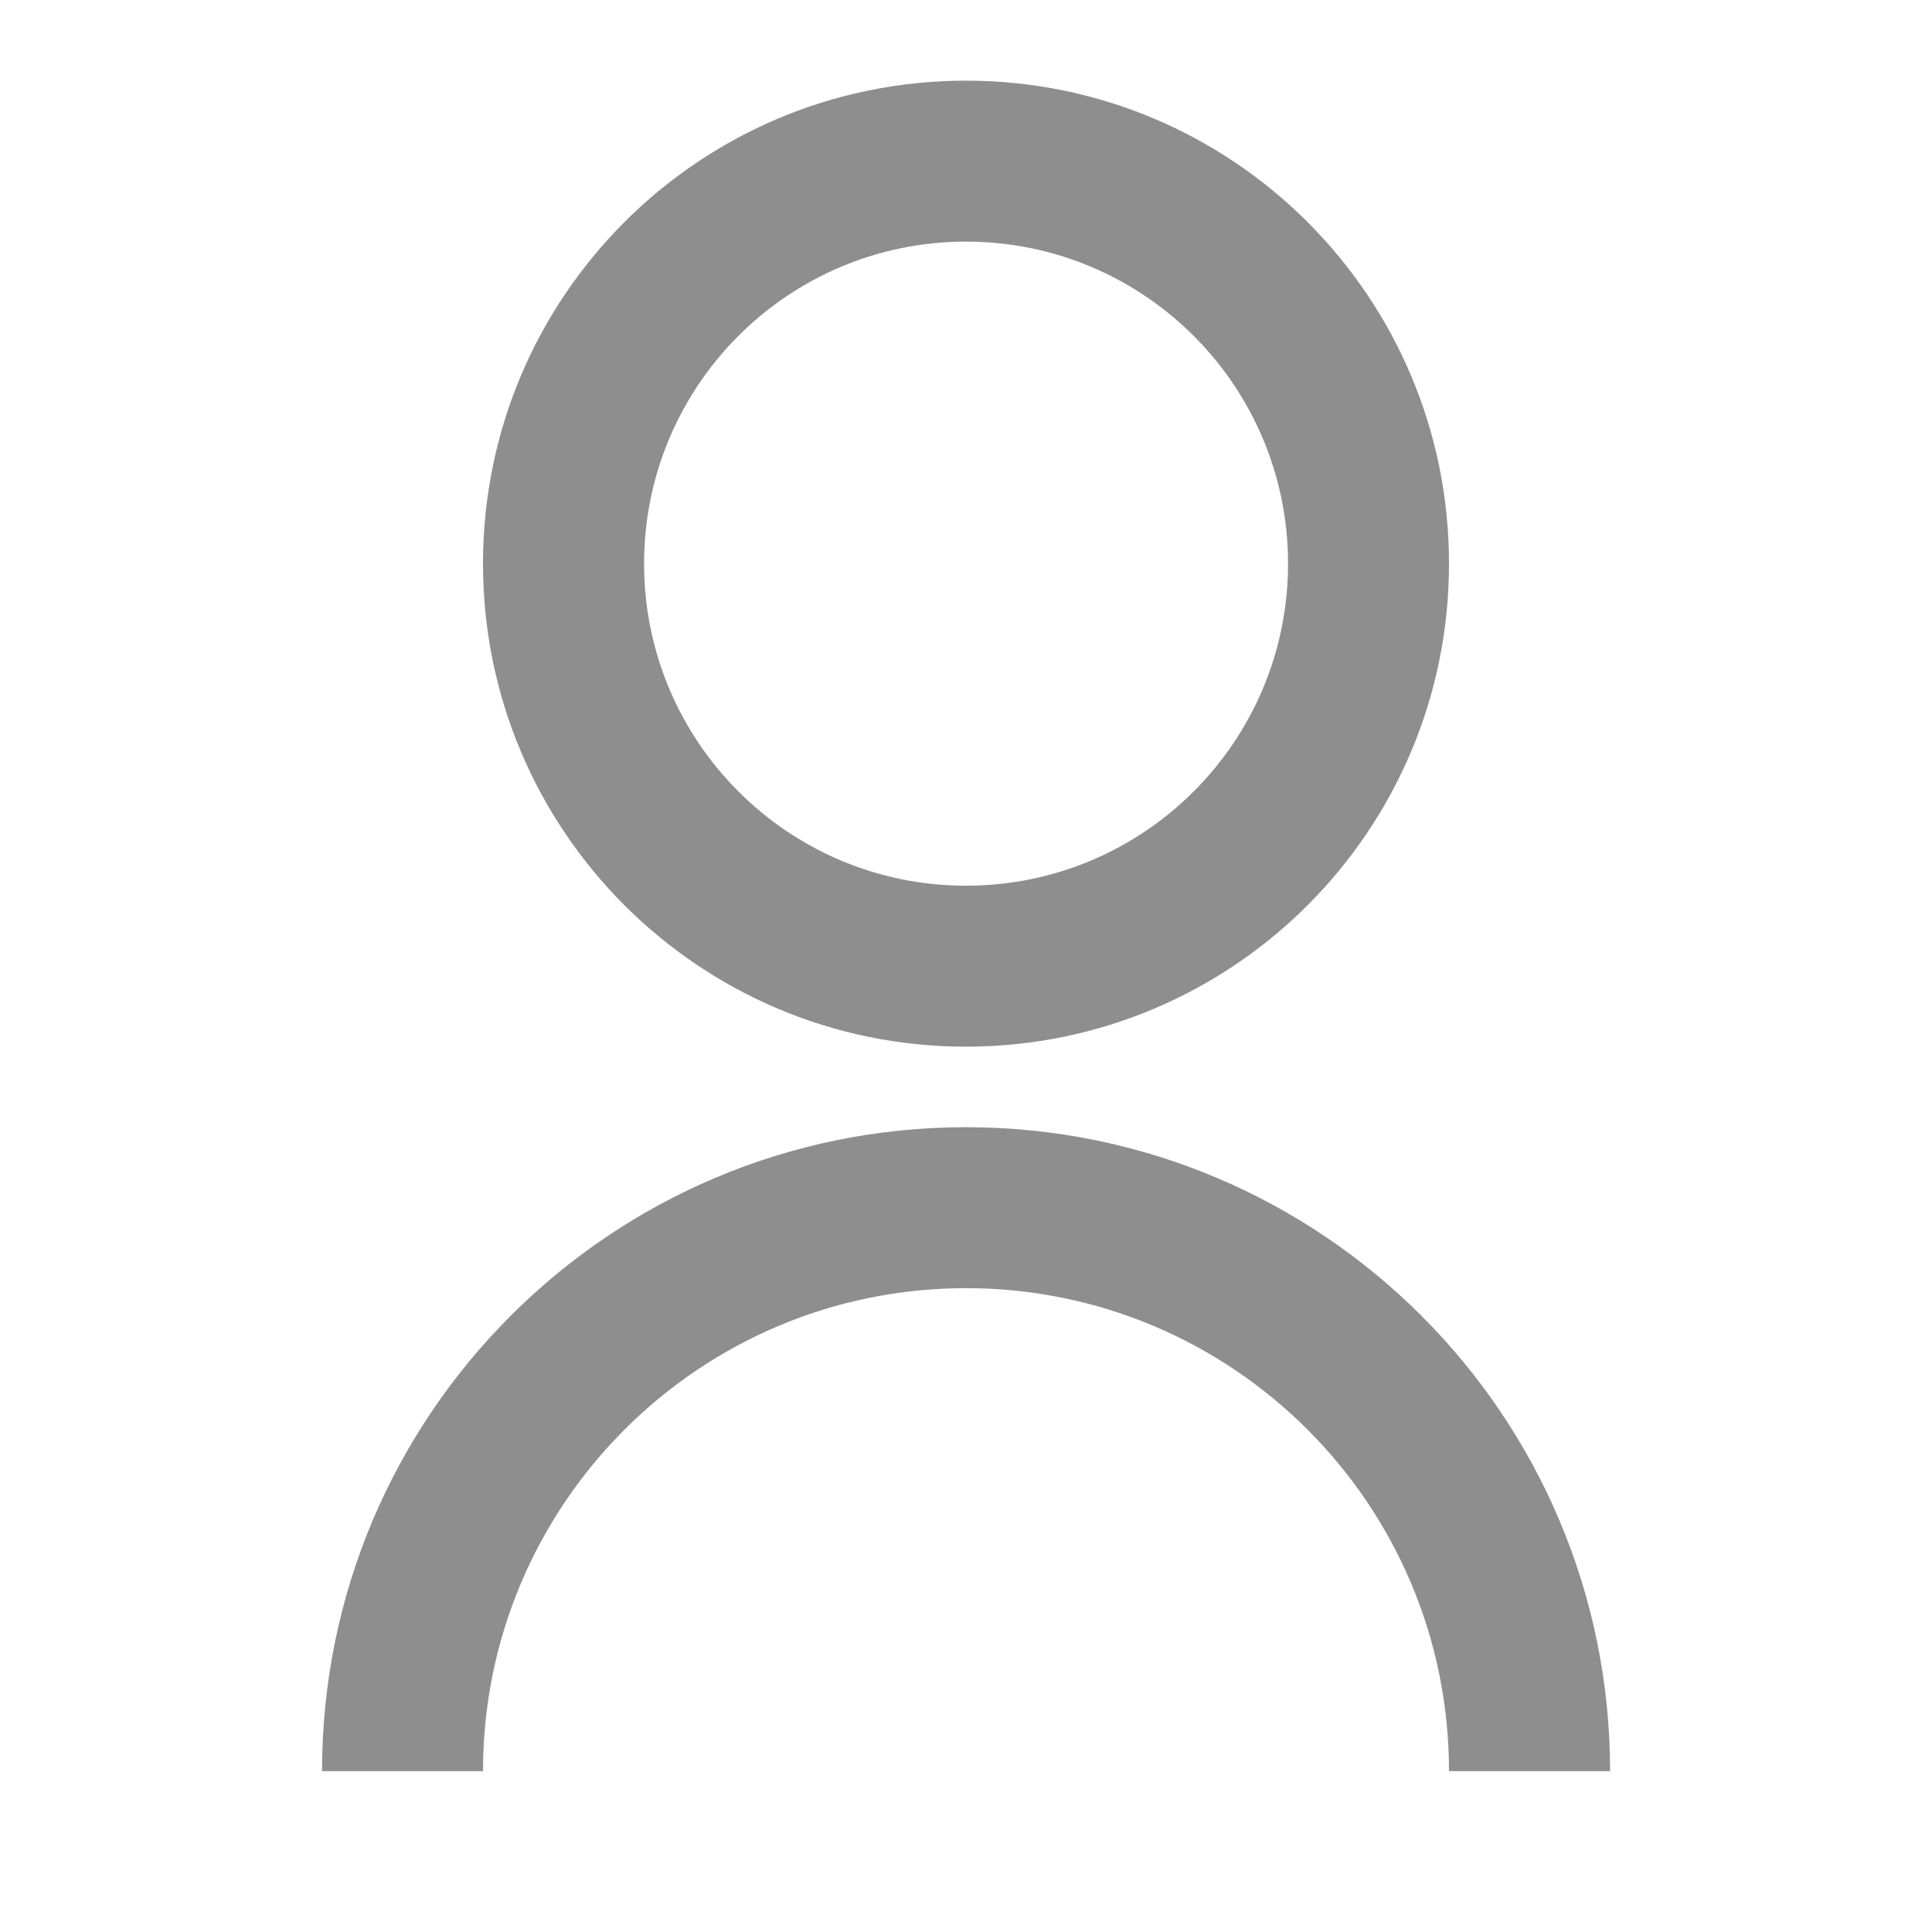 <svg width="16" height="16" viewBox="0 0 16 16" fill="none" xmlns="http://www.w3.org/2000/svg">
<path d="M2.667 14.668C2.667 11.722 5.055 9.335 8 9.335C10.946 9.335 13.334 11.722 13.334 14.668H12C12 12.459 10.21 10.668 8 10.668C5.791 10.668 4 12.459 4 14.668H2.667ZM8 8.668C5.79 8.668 4 6.878 4 4.668C4 2.458 5.79 0.668 8 0.668C10.21 0.668 12 2.458 12 4.668C12 6.878 10.21 8.668 8 8.668ZM8 7.335C9.474 7.335 10.667 6.141 10.667 4.668C10.667 3.195 9.474 2.001 8 2.001C6.527 2.001 5.334 3.195 5.334 4.668C5.334 6.141 6.527 7.335 8 7.335Z" fill="#8E8E8E"/>
</svg>
